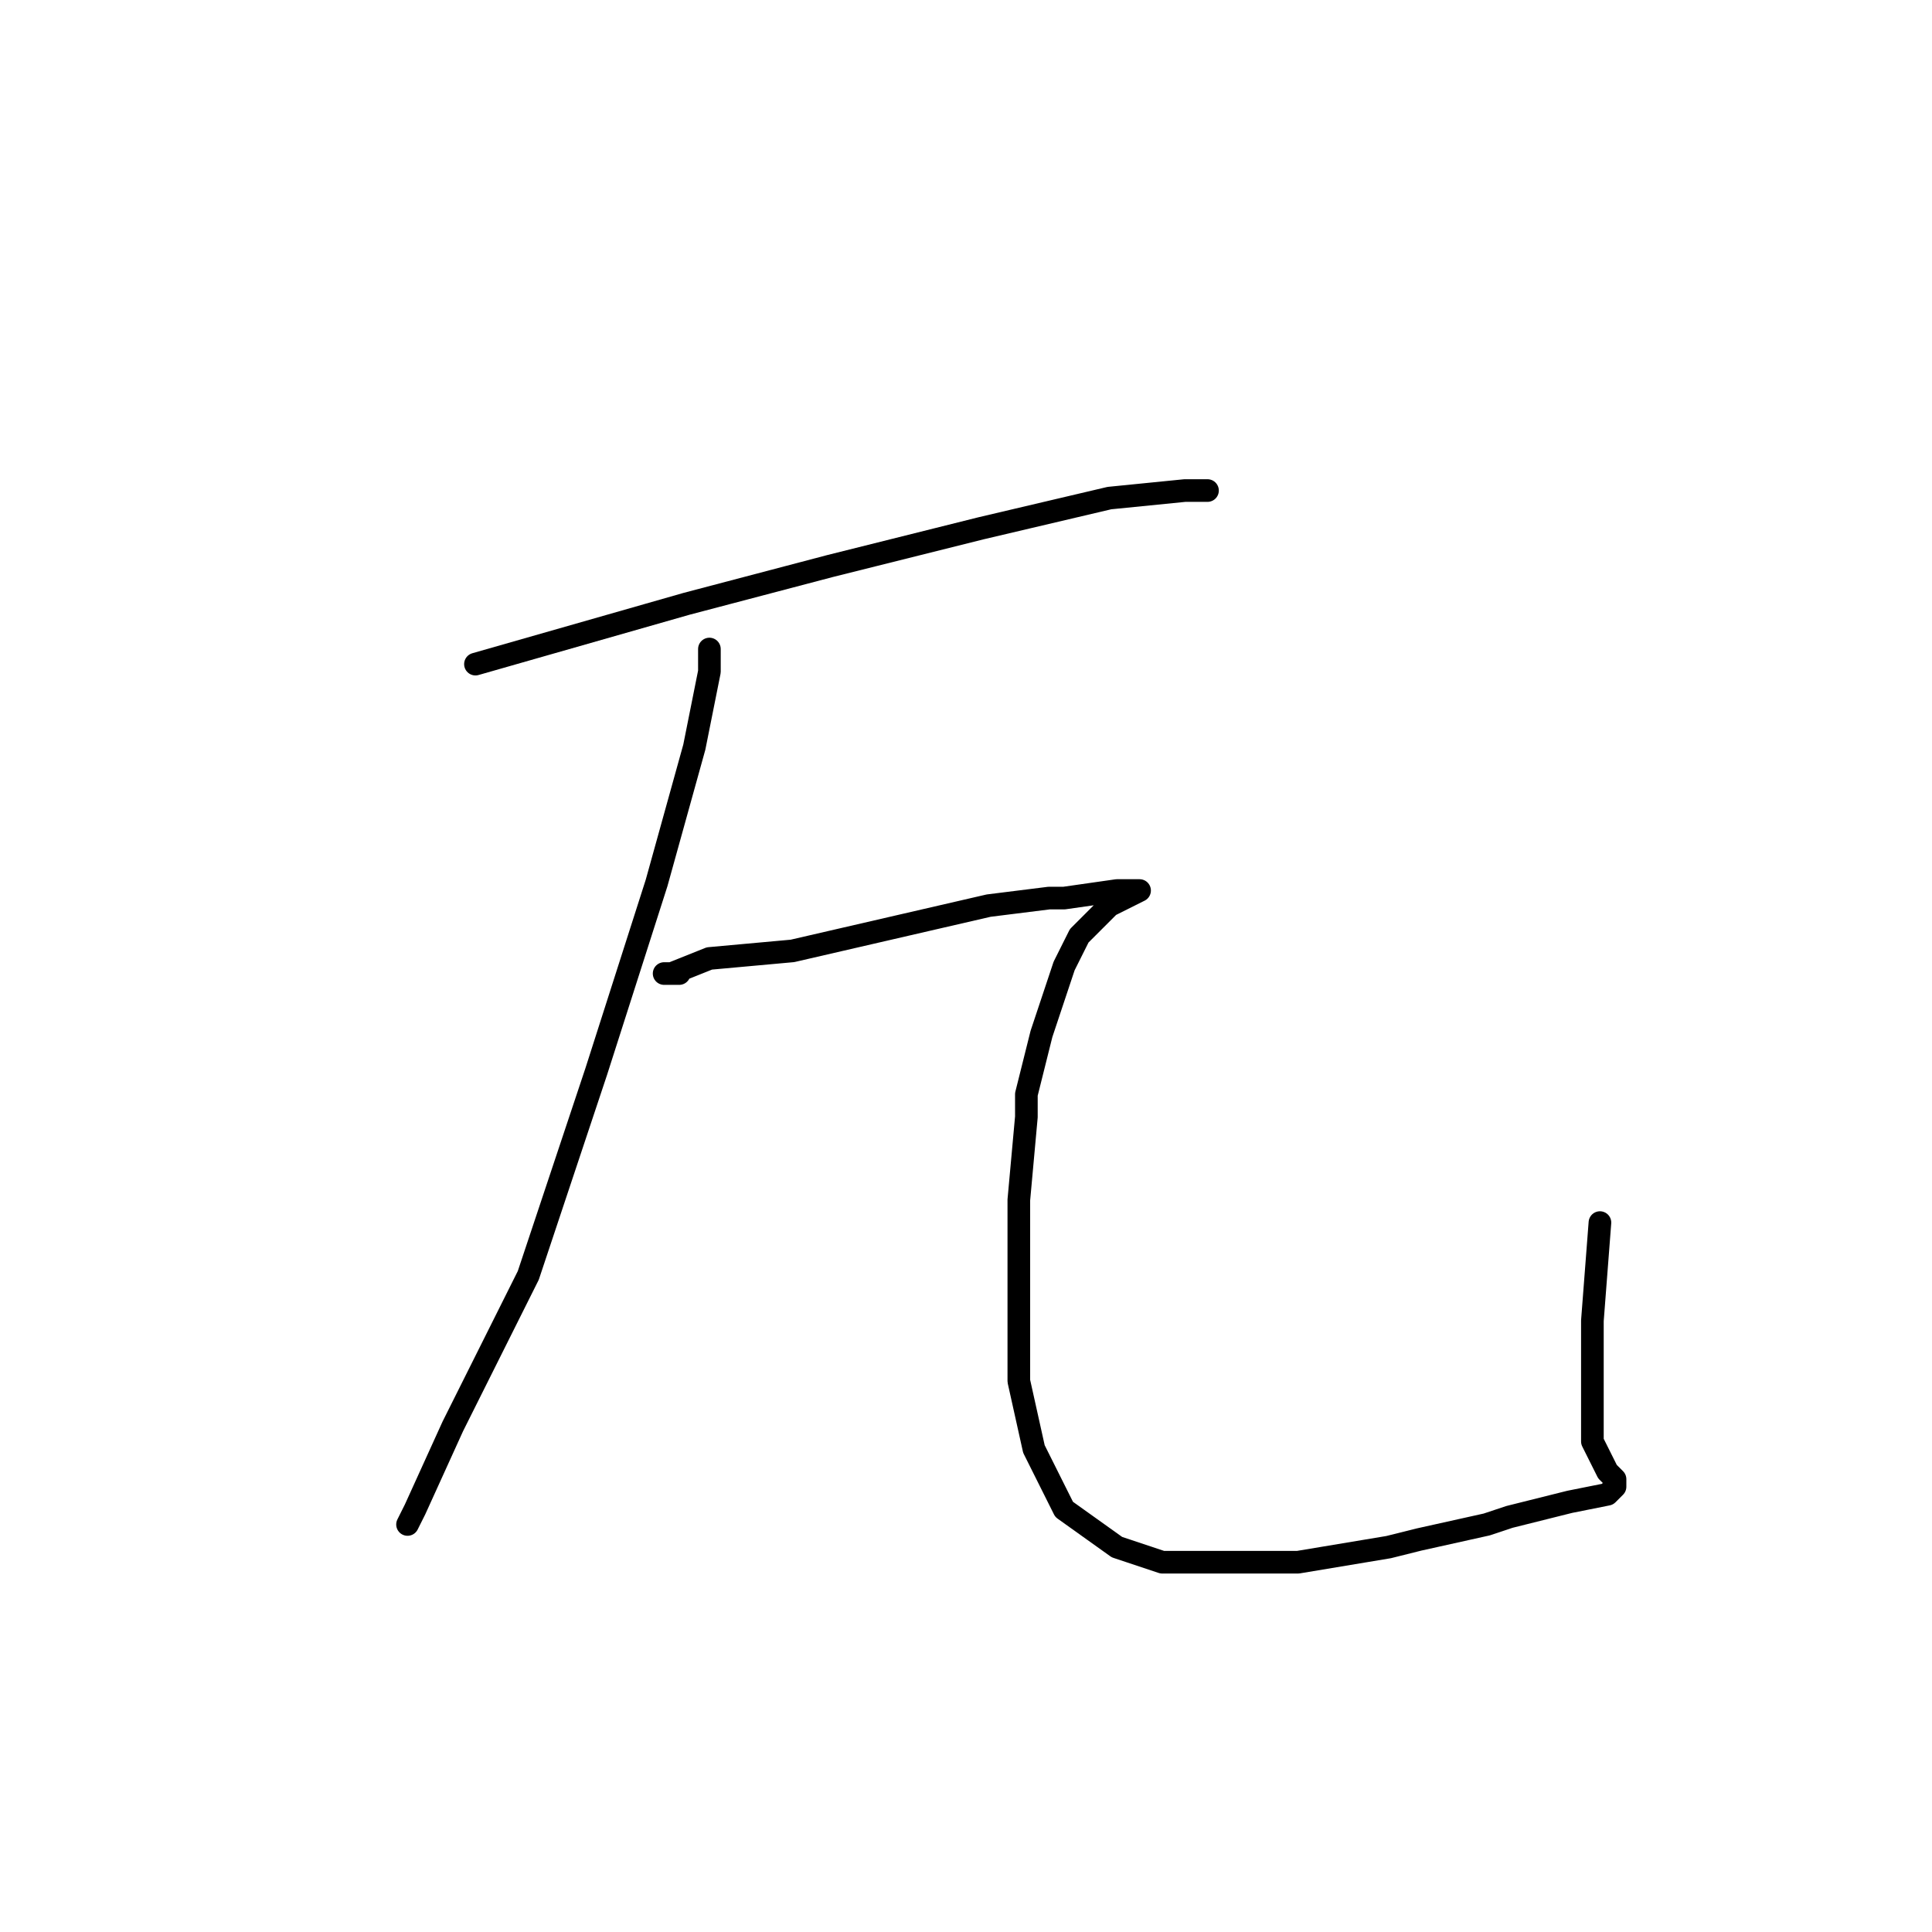 <?xml version="1.0" standalone="no"?>
    <svg width="256" height="256" xmlns="http://www.w3.org/2000/svg" version="1.1">
    <polyline stroke="black" stroke-width="3" stroke-linecap="round" fill="transparent" stroke-linejoin="round" points="63 88 70 86 77 84 91 80 110 75 130 70 147 66 157 65 160 65 160 65 " />
        <polyline stroke="black" stroke-width="3" stroke-linecap="round" fill="transparent" stroke-linejoin="round" points="94 88 94 87 94 86 94 89 92 99 87 117 79 142 70 169 60 189 55 200 54 202 54 202 " />
        <polyline stroke="black" stroke-width="3" stroke-linecap="round" fill="transparent" stroke-linejoin="round" points="90 129 89 129 88 129 89 129 94 127 105 126 118 123 131 120 139 119 141 119 148 118 151 118 149 119 147 120 145 122 143 124 141 128 139 134 138 137 136 145 136 148 135 159 135 162 135 174 135 183 137 192 141 200 148 205 154 207 172 207 184 205 188 204 197 202 200 201 208 199 213 198 214 197 214 196 213 195 212 193 211 191 211 189 211 183 211 175 212 162 212 162 " />
        </svg>
